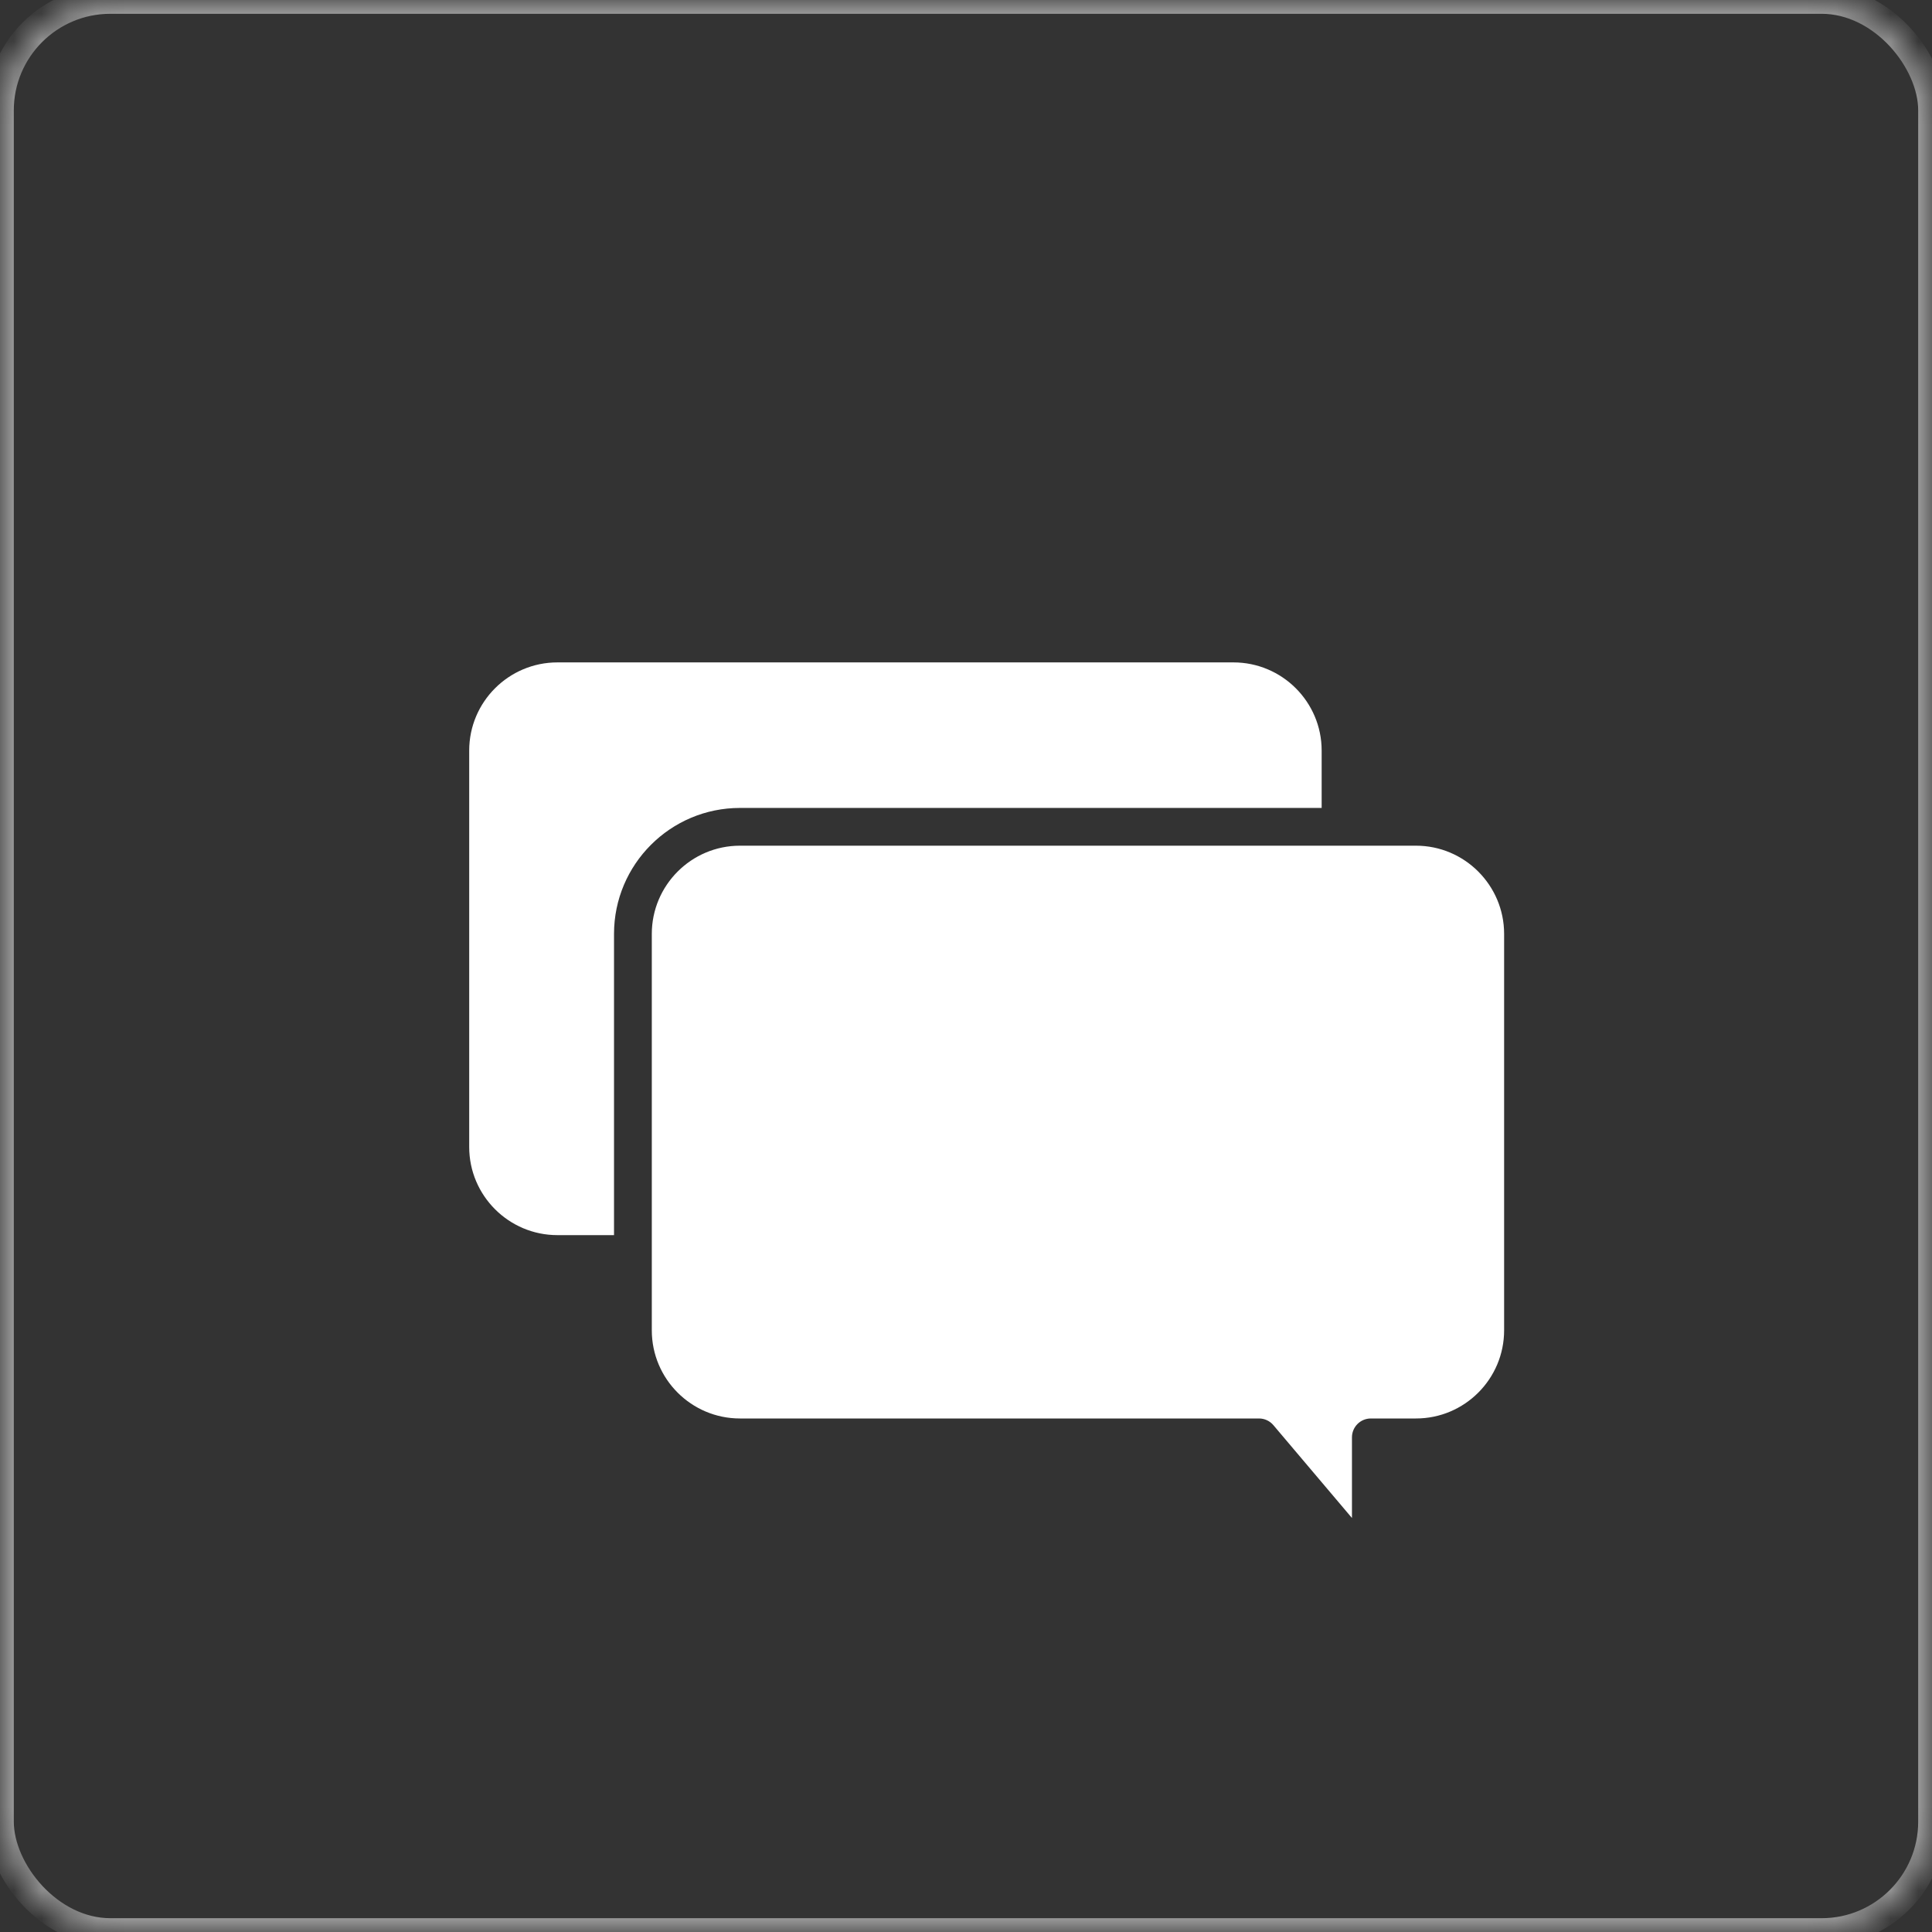 <?xml version="1.0" encoding="UTF-8"?>
<svg width="70px" height="70px" viewBox="0 0 70 70" version="1.1" xmlns="http://www.w3.org/2000/svg" xmlns:xlink="http://www.w3.org/1999/xlink">
    <rect x="0" y="0" width="70" height="70" fill="#333333" stroke="none"/>
    <!-- Generator: Sketch 42 (36781) - http://www.bohemiancoding.com/sketch -->
    <title>Group 10</title>
    <desc>Created with Sketch.</desc>
    <defs>
        <rect id="path-1" x="0" y="0" width="70" height="70" rx="4"></rect>
        <mask id="mask-2" maskContentUnits="userSpaceOnUse" maskUnits="objectBoundingBox" x="0" y="0" width="70" height="70" fill="white">
            <use xlink:href="#path-1"></use>
        </mask>
    </defs>
    <g id="Page-1" stroke="none" stroke-width="1" fill="none" fill-rule="evenodd">
        <g id="Artboard-3-Copy-11" transform="translate(-927, -4742)">
            <g id="Group-50" transform="translate(0, 3756)">
                <g id="Group-27" transform="translate(0, 277)">
                    <g id="Group-48" transform="translate(0, 409)">
                        <g id="Group-47">
                            <g id="Group-30">
                                <g id="Group-23" transform="translate(170, 100)">
                                    <g id="UNFILLED" transform="translate(757, 200)">
                                        <g id="Group-51-Copy">
                                            <g id="Group-20-Copy-2">
                                                <g id="Group-10">
                                                    <use id="Rectangle-2" stroke="#FFFFFF" mask="url(#mask-2)" stroke-linecap="square" opacity="0.5" xlink:href="#path-1"></use>
                                                    <path d="M20.196,44.751 C18.433,44.751 17,43.318 17,41.558 L17,27.194 C17,25.432 18.433,24 20.196,24 L44.69,24 C46.452,24 47.886,25.432 47.886,27.194 L47.886,29.273 L26.81,29.273 C24.292,29.273 22.247,31.319 22.247,33.837 L22.247,44.751 L20.196,44.751 Z M54.497,33.837 C54.497,32.076 53.064,30.641 51.304,30.641 L49.255,30.641 L47.886,30.641 L26.81,30.641 C25.048,30.641 23.616,32.076 23.616,33.837 L23.616,44.751 L23.616,46.119 L23.616,48.2 C23.616,49.962 25.048,51.394 26.81,51.394 L45.616,51.394 C45.818,51.394 46.009,51.483 46.138,51.637 L48.984,55 L48.984,52.078 C48.984,51.7 49.29,51.394 49.669,51.394 L51.304,51.394 C53.064,51.394 54.497,49.962 54.497,48.2 L54.497,33.837 L54.497,33.837 Z" id="Shape" fill="#FFFFFF" fill-rule="nonzero"></path>
                                                </g>
                                            </g>
                                        </g>
                                    </g>
                                </g>
                            </g>
                        </g>
                    </g>
                </g>
            </g>
        </g>
    </g>
</svg>